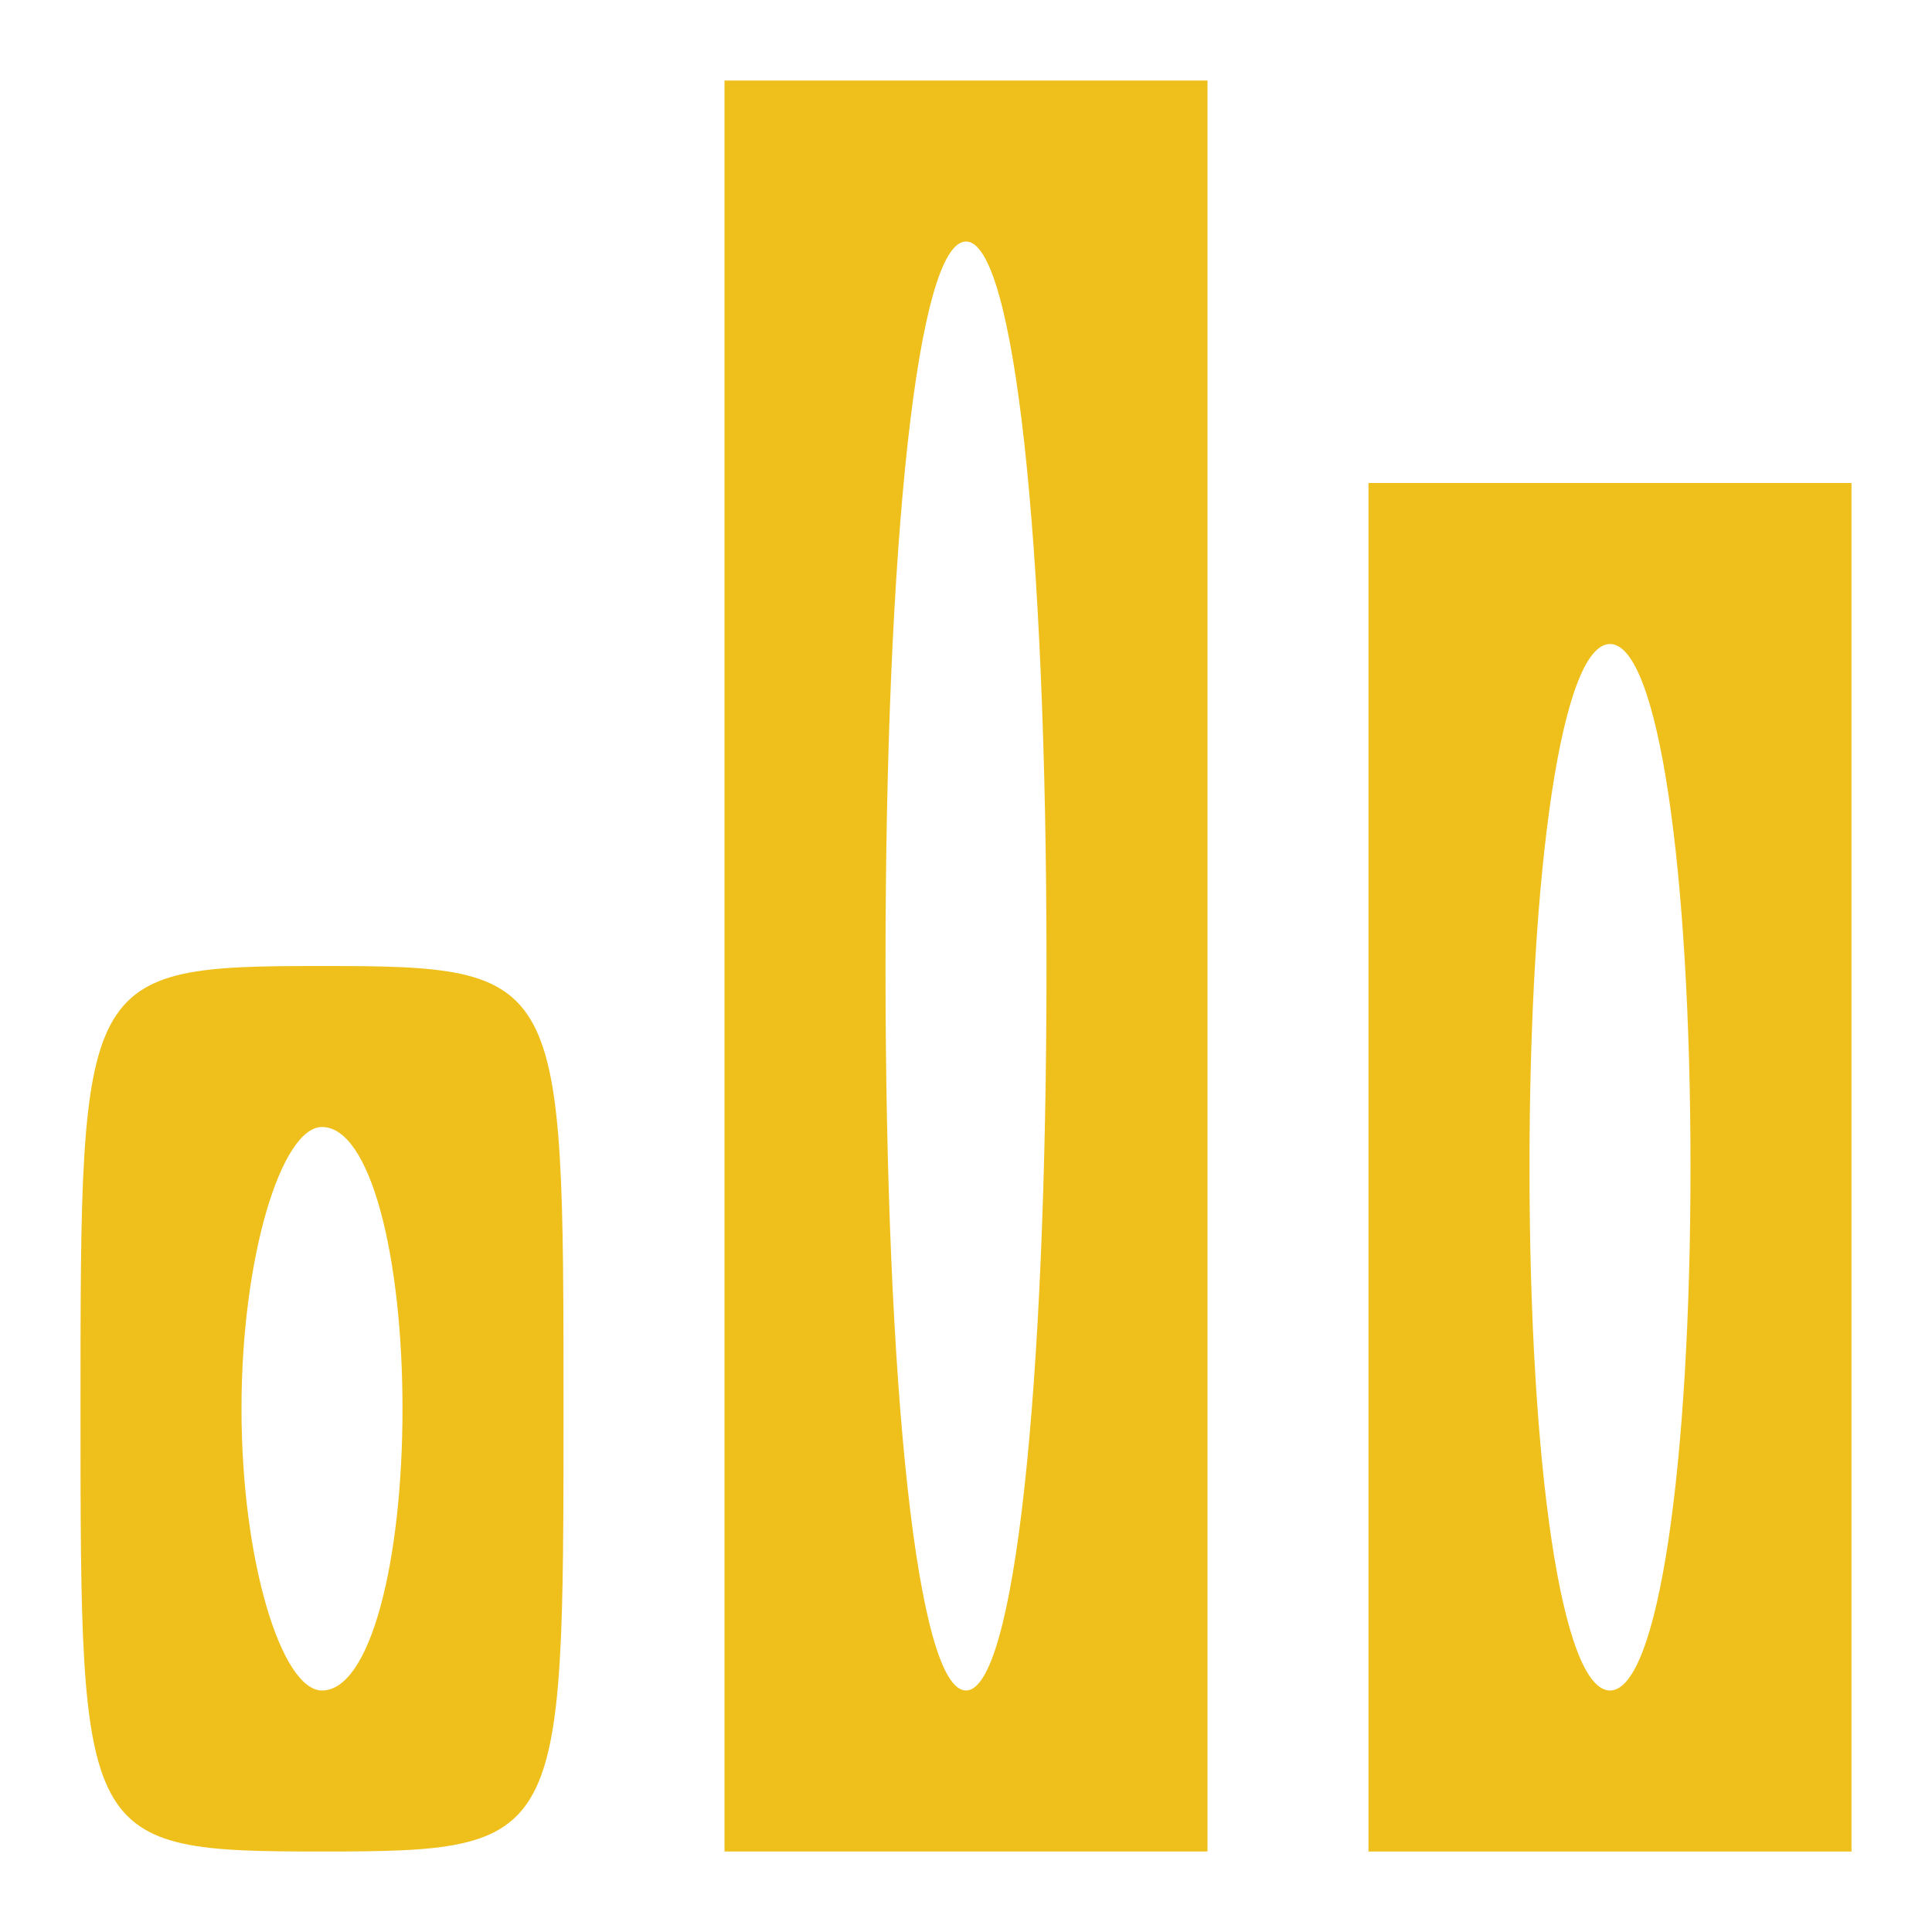 <?xml version="1.0" standalone="no"?>
<!DOCTYPE svg PUBLIC "-//W3C//DTD SVG 20010904//EN"
 "http://www.w3.org/TR/2001/REC-SVG-20010904/DTD/svg10.dtd">
<svg version="1.0" xmlns="http://www.w3.org/2000/svg"
 width="24pt" height="24pt" viewBox="0 0 24 24"
 preserveAspectRatio="xMidYMid meet">

<g transform="translate(0,24) scale(0.1,-0.1)"
fill="#efc01b" stroke="none">
<path d="M90 120 l0 -110 30 0 30 0 0 110 0 110 -30 0 -30 0 0 -110z m40 0 c0
-53 -4 -90 -10 -90 -6 0 -10 37 -10 90 0 53 4 90 10 90 6 0 10 -37 10 -90z"/>
<path d="M170 95 l0 -85 30 0 30 0 0 85 0 85 -30 0 -30 0 0 -85z m40 0 c0 -37
-4 -65 -10 -65 -6 0 -10 28 -10 65 0 37 4 65 10 65 6 0 10 -28 10 -65z"/>
<path d="M10 65 c0 -54 0 -55 30 -55 30 0 30 1 30 55 0 54 0 55 -30 55 -30 0
-30 -1 -30 -55z m40 0 c0 -19 -4 -35 -10 -35 -5 0 -10 16 -10 35 0 19 5 35 10
35 6 0 10 -16 10 -35z"/>
</g>
</svg>
